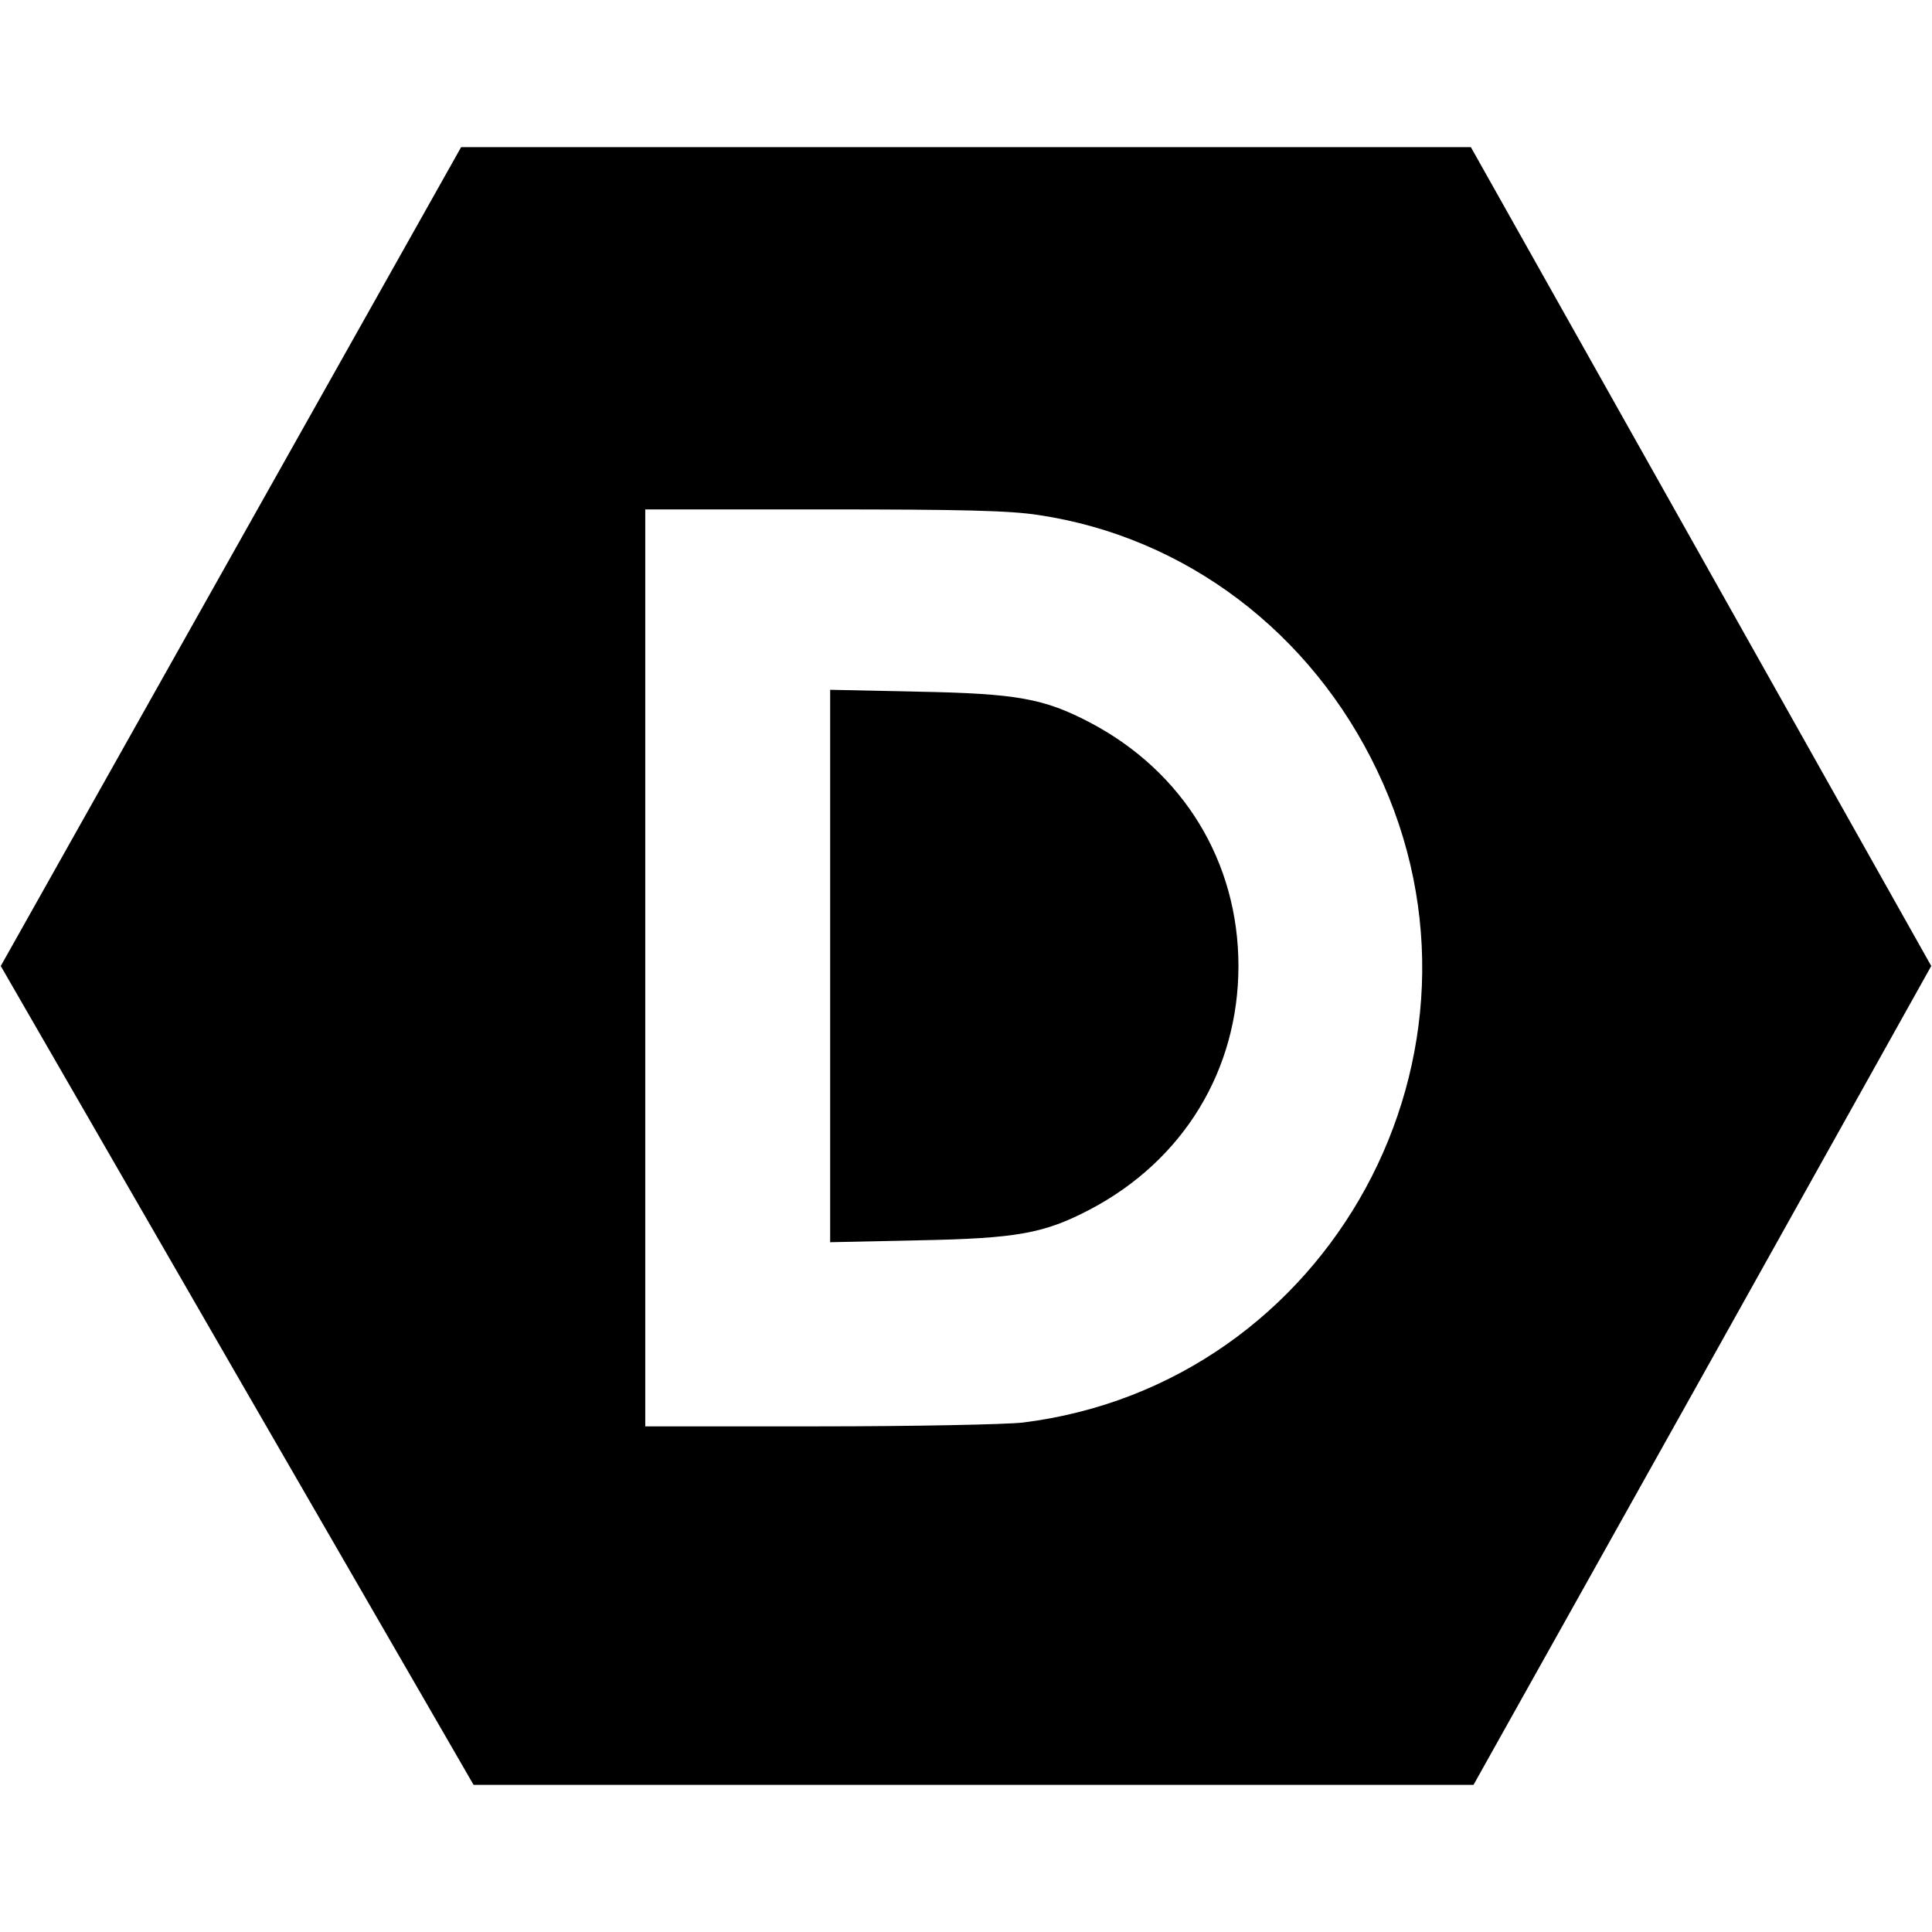 <?xml version="1.0" standalone="no"?>
<!DOCTYPE svg PUBLIC "-//W3C//DTD SVG 20010904//EN"
 "http://www.w3.org/TR/2001/REC-SVG-20010904/DTD/svg10.dtd">
<svg version="1.0" xmlns="http://www.w3.org/2000/svg"
 width="512pt" height="512pt" viewBox="0 0 512 512"
 preserveAspectRatio="xMidYMid meet">

<g transform="translate(0,512) scale(0.1,-0.1)"
fill="#000000" stroke="none">
<path d="M612 3645 l-610 -1085 626 -1085 627 -1085 1325 0 1325 0 607 1085
606 1085 -610 1085 -610 1085 -1338 0 -1338 0 -610 -1085z m2141 110 c388 -58
722 -310 897 -678 356 -745 -124 -1626 -940 -1727 -47 -5 -286 -10 -542 -10
l-458 0 0 1215 0 1215 473 0 c365 0 494 -3 570 -15z"/>
<path d="M2200 2560 l0 -732 233 5 c262 5 334 18 456 82 247 130 393 369 393
645 0 276 -146 515 -393 645 -122 64 -194 77 -456 82 l-233 5 0 -732z"/>
</g>
</svg>
